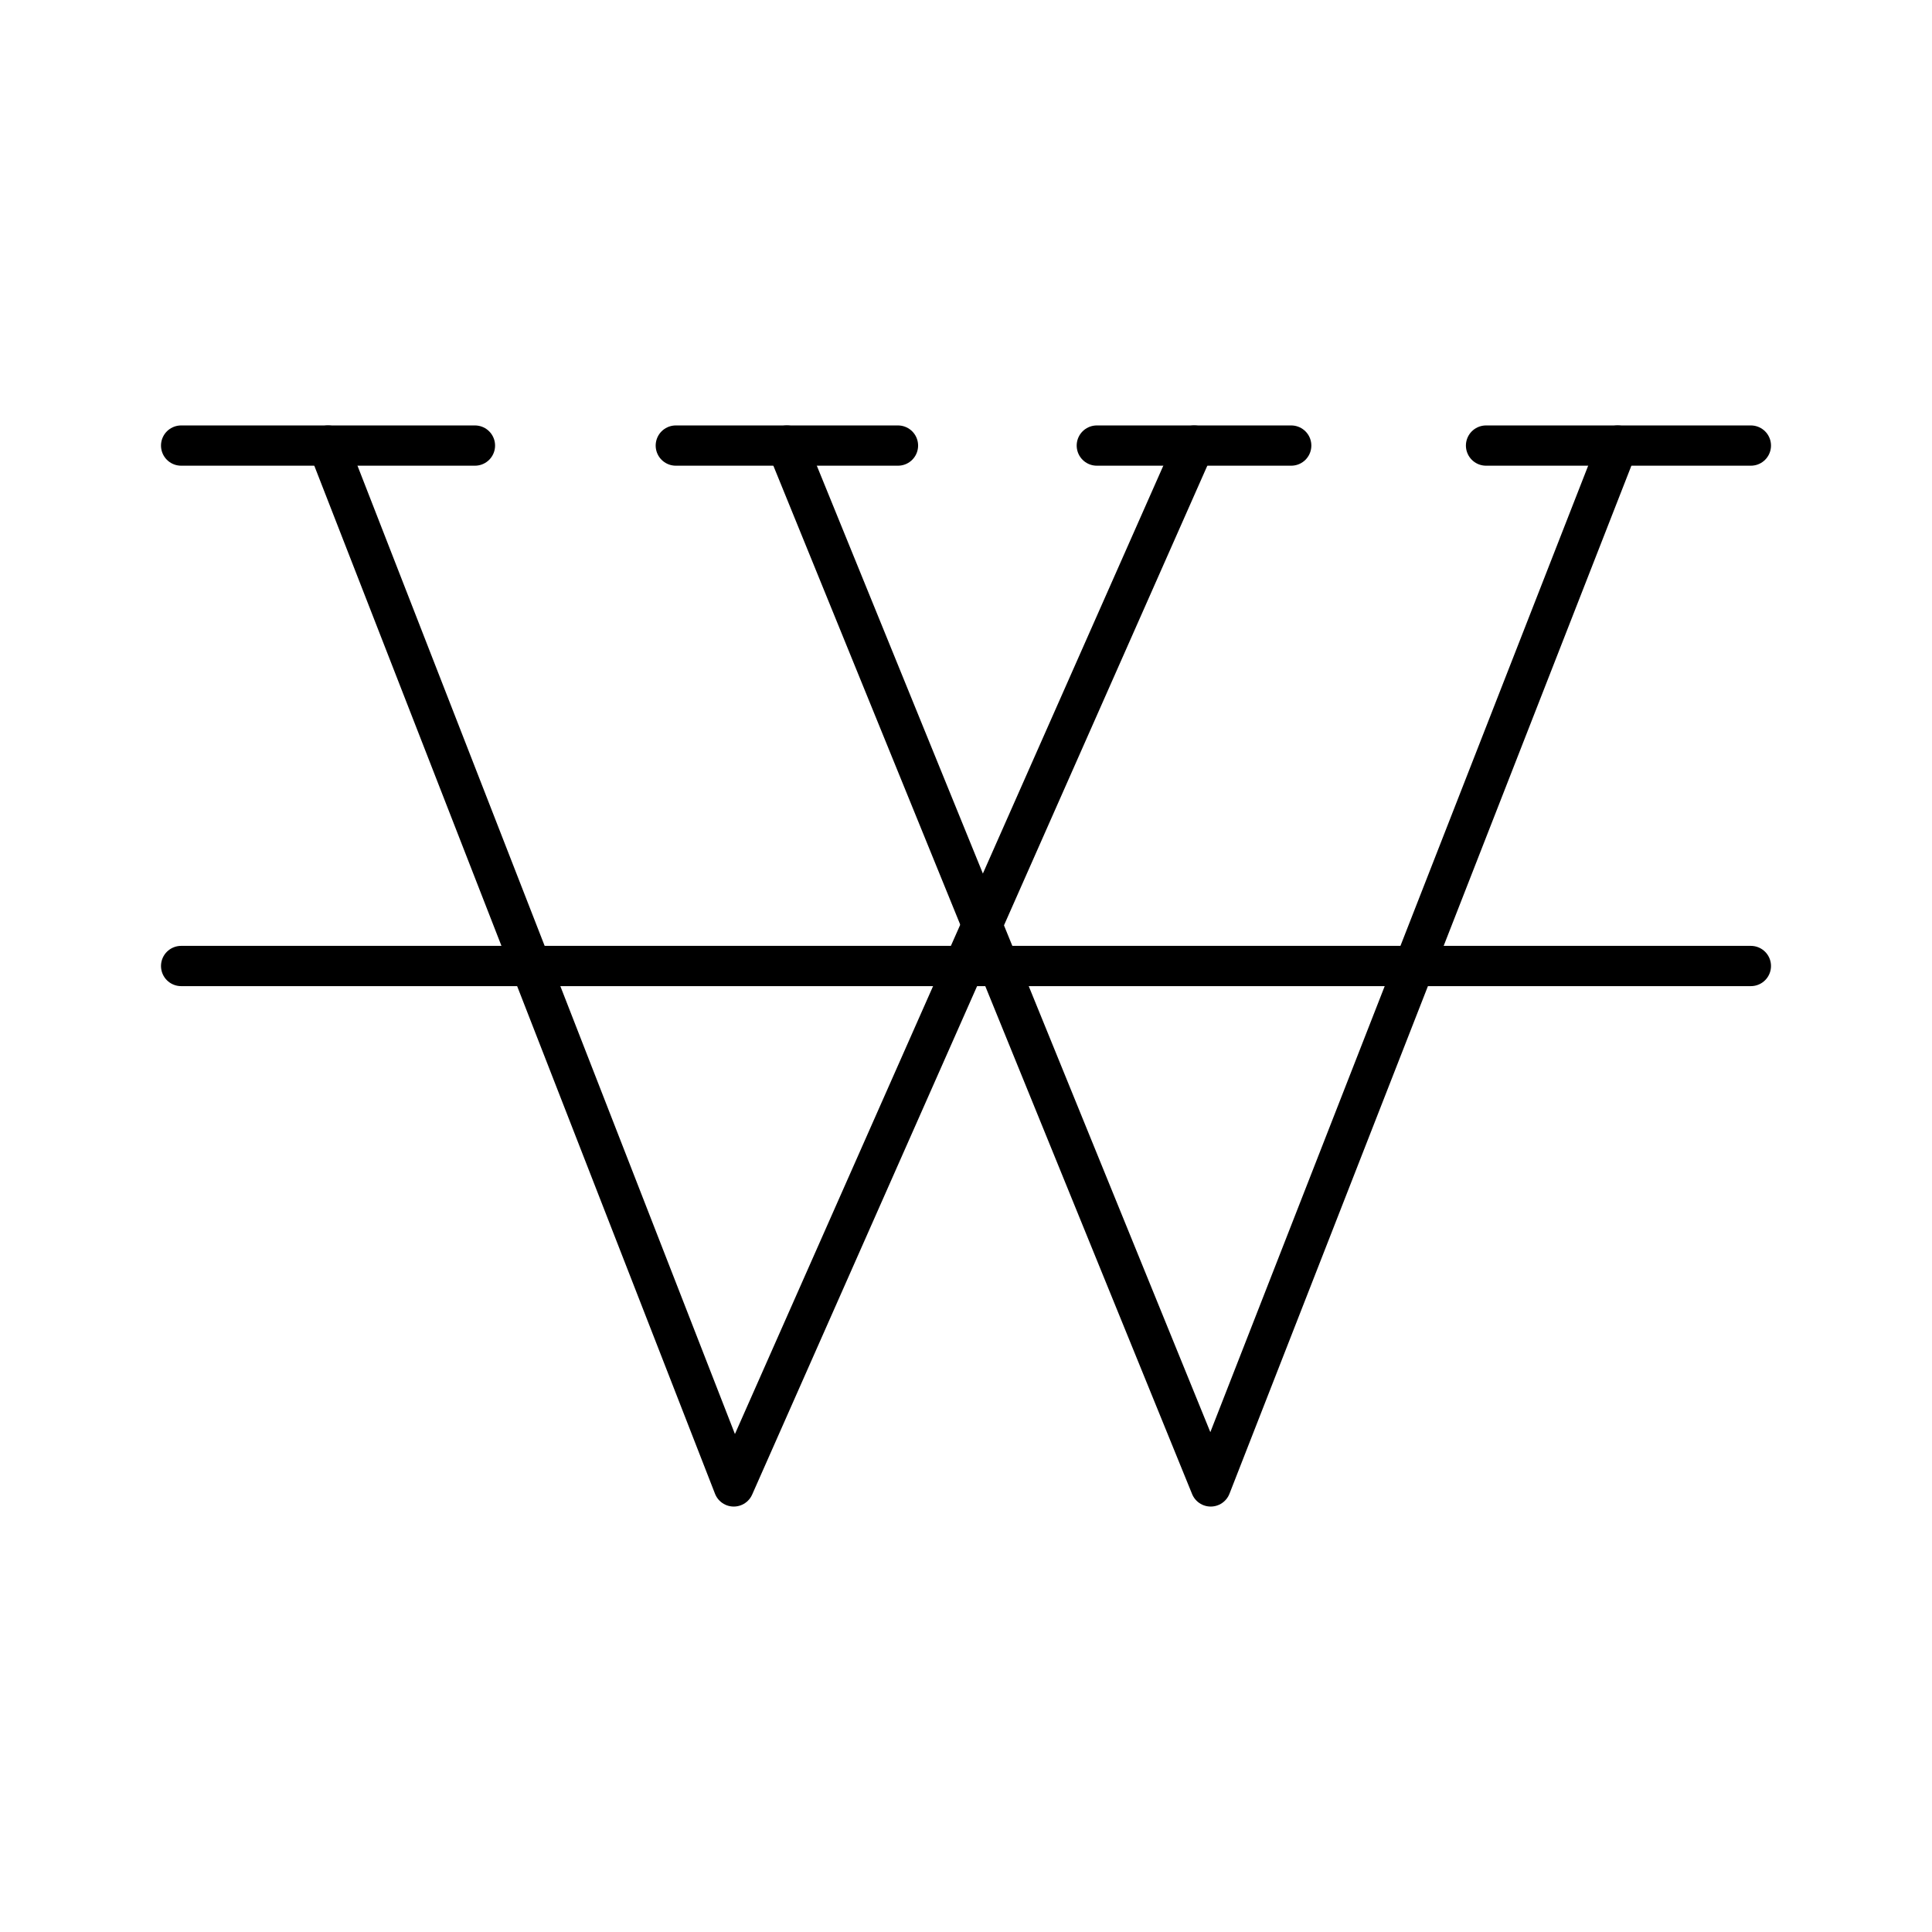 <svg version="1.1" viewBox="0 0 48 48" xmlns="http://www.w3.org/2000/svg">
 <defs>
  <style>.a{fill:none;stroke:#000;stroke-linecap:round;stroke-linejoin:round;}</style>
 </defs>
 <line class="a" x1="4.5" x2="11.8" y1="11.07" y2="11.07"/>
 <line class="a" x1="16.79" x2="22.31" y1="11.07" y2="11.07"/>
 <line class="a" x1="43.5" x2="36.92" y1="11.07" y2="11.07"/>
 <line class="a" x1="32.08" x2="27.25" y1="11.07" y2="11.07"/>
 <polyline class="a" points="19.55 11.07 30.08 36.93 40.19 11.07"/>
 <polyline class="a" points="29.67 11.07 18.23 36.93 8.15 11.07"/>
 <path d="m4.5 24 39-2e-6" fill="none" stroke="#000" stroke-linecap="round" stroke-linejoin="round"/>
</svg>
